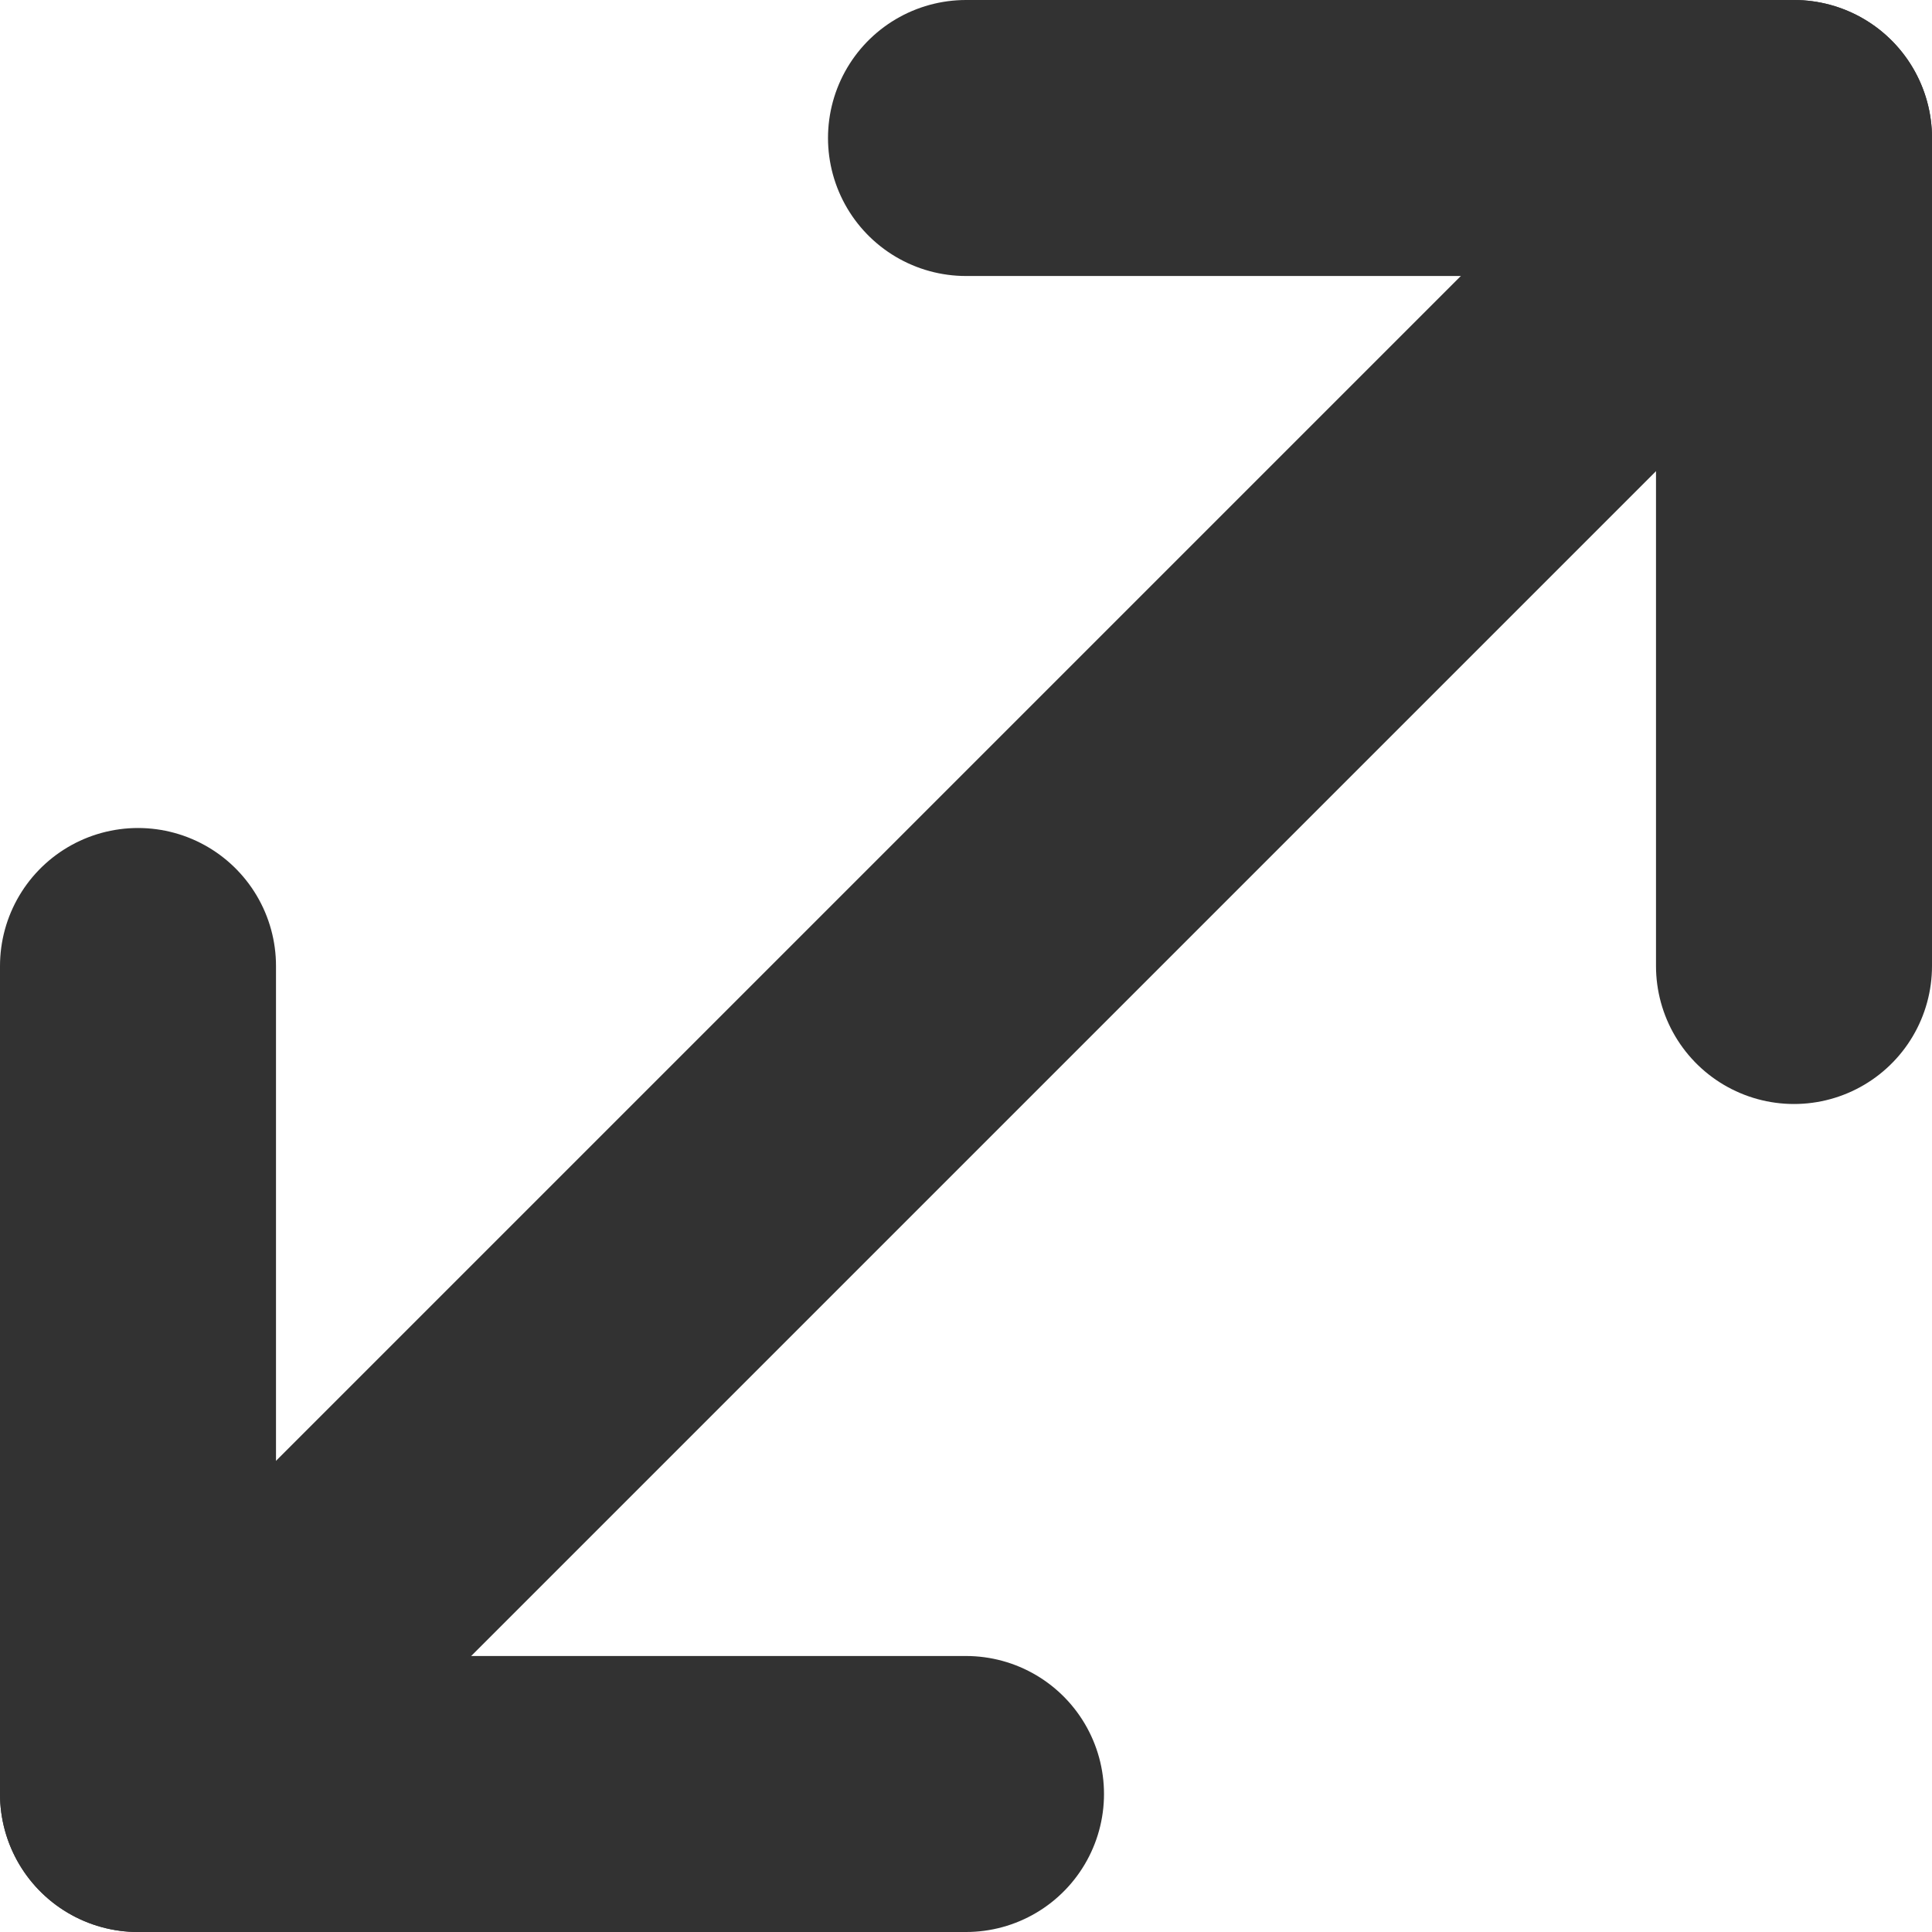 <svg width="14" height="14" viewBox="0 0 14 14" fill="none" xmlns="http://www.w3.org/2000/svg">
<path d="M1 13L13 1" stroke="#323232" stroke-width="2" stroke-linecap="round" stroke-linejoin="round"/>
<path d="M7 1H13V7" stroke="#323232" stroke-width="2" stroke-linecap="round" stroke-linejoin="round"/>
<path d="M7 13H1V7" stroke="#323232" stroke-width="2" stroke-linecap="round" stroke-linejoin="round"/>
</svg>

